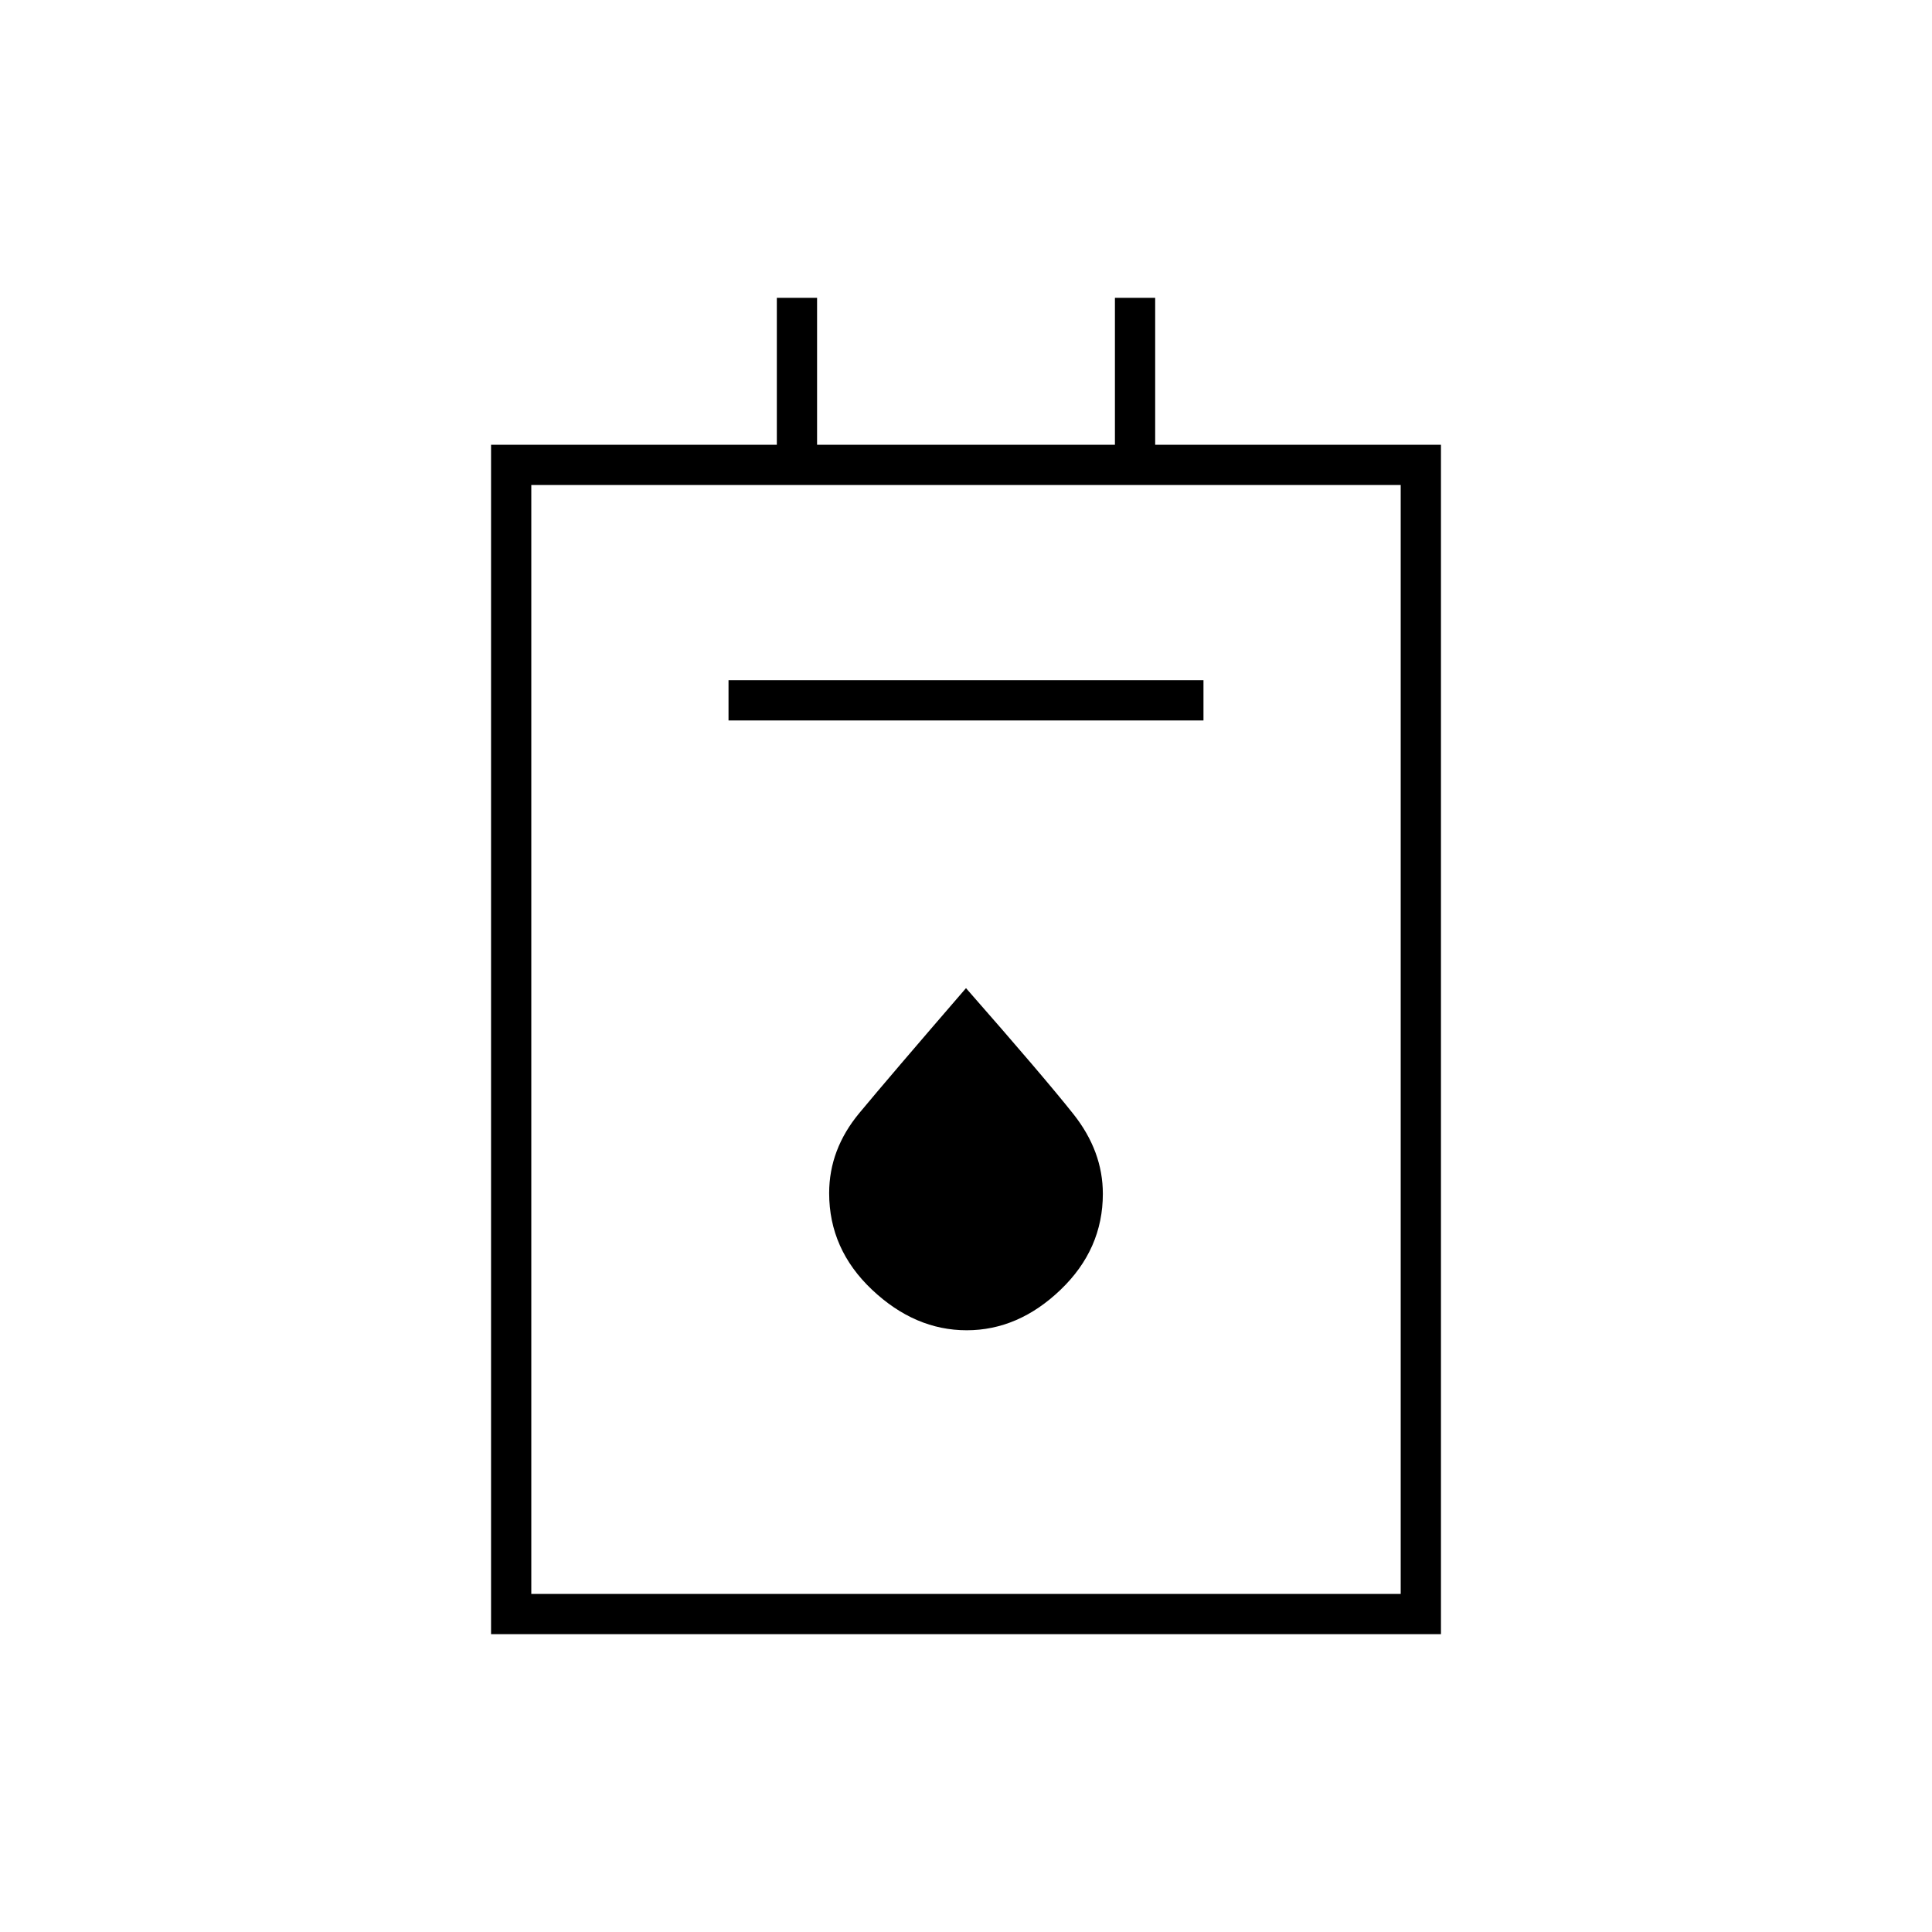 <svg xmlns="http://www.w3.org/2000/svg" height="20" viewBox="0 -960 960 960" width="20"><path d="M244-148v-591h142v-73h20v73h148v-73h20v73h142v591H244Zm20-20h432v-551H264v551Zm98-434h236v-20H362v20Zm118.33 303Q506-299 527-319.13t21-47.68q0-21.19-14.68-39.67Q518.64-424.97 480-469q-38 44-53 62.06-15 18.06-15 39.81 0 27.88 21.33 48.01 21.33 20.12 47 20.12ZM264-168v-551 551Z"/></svg>
